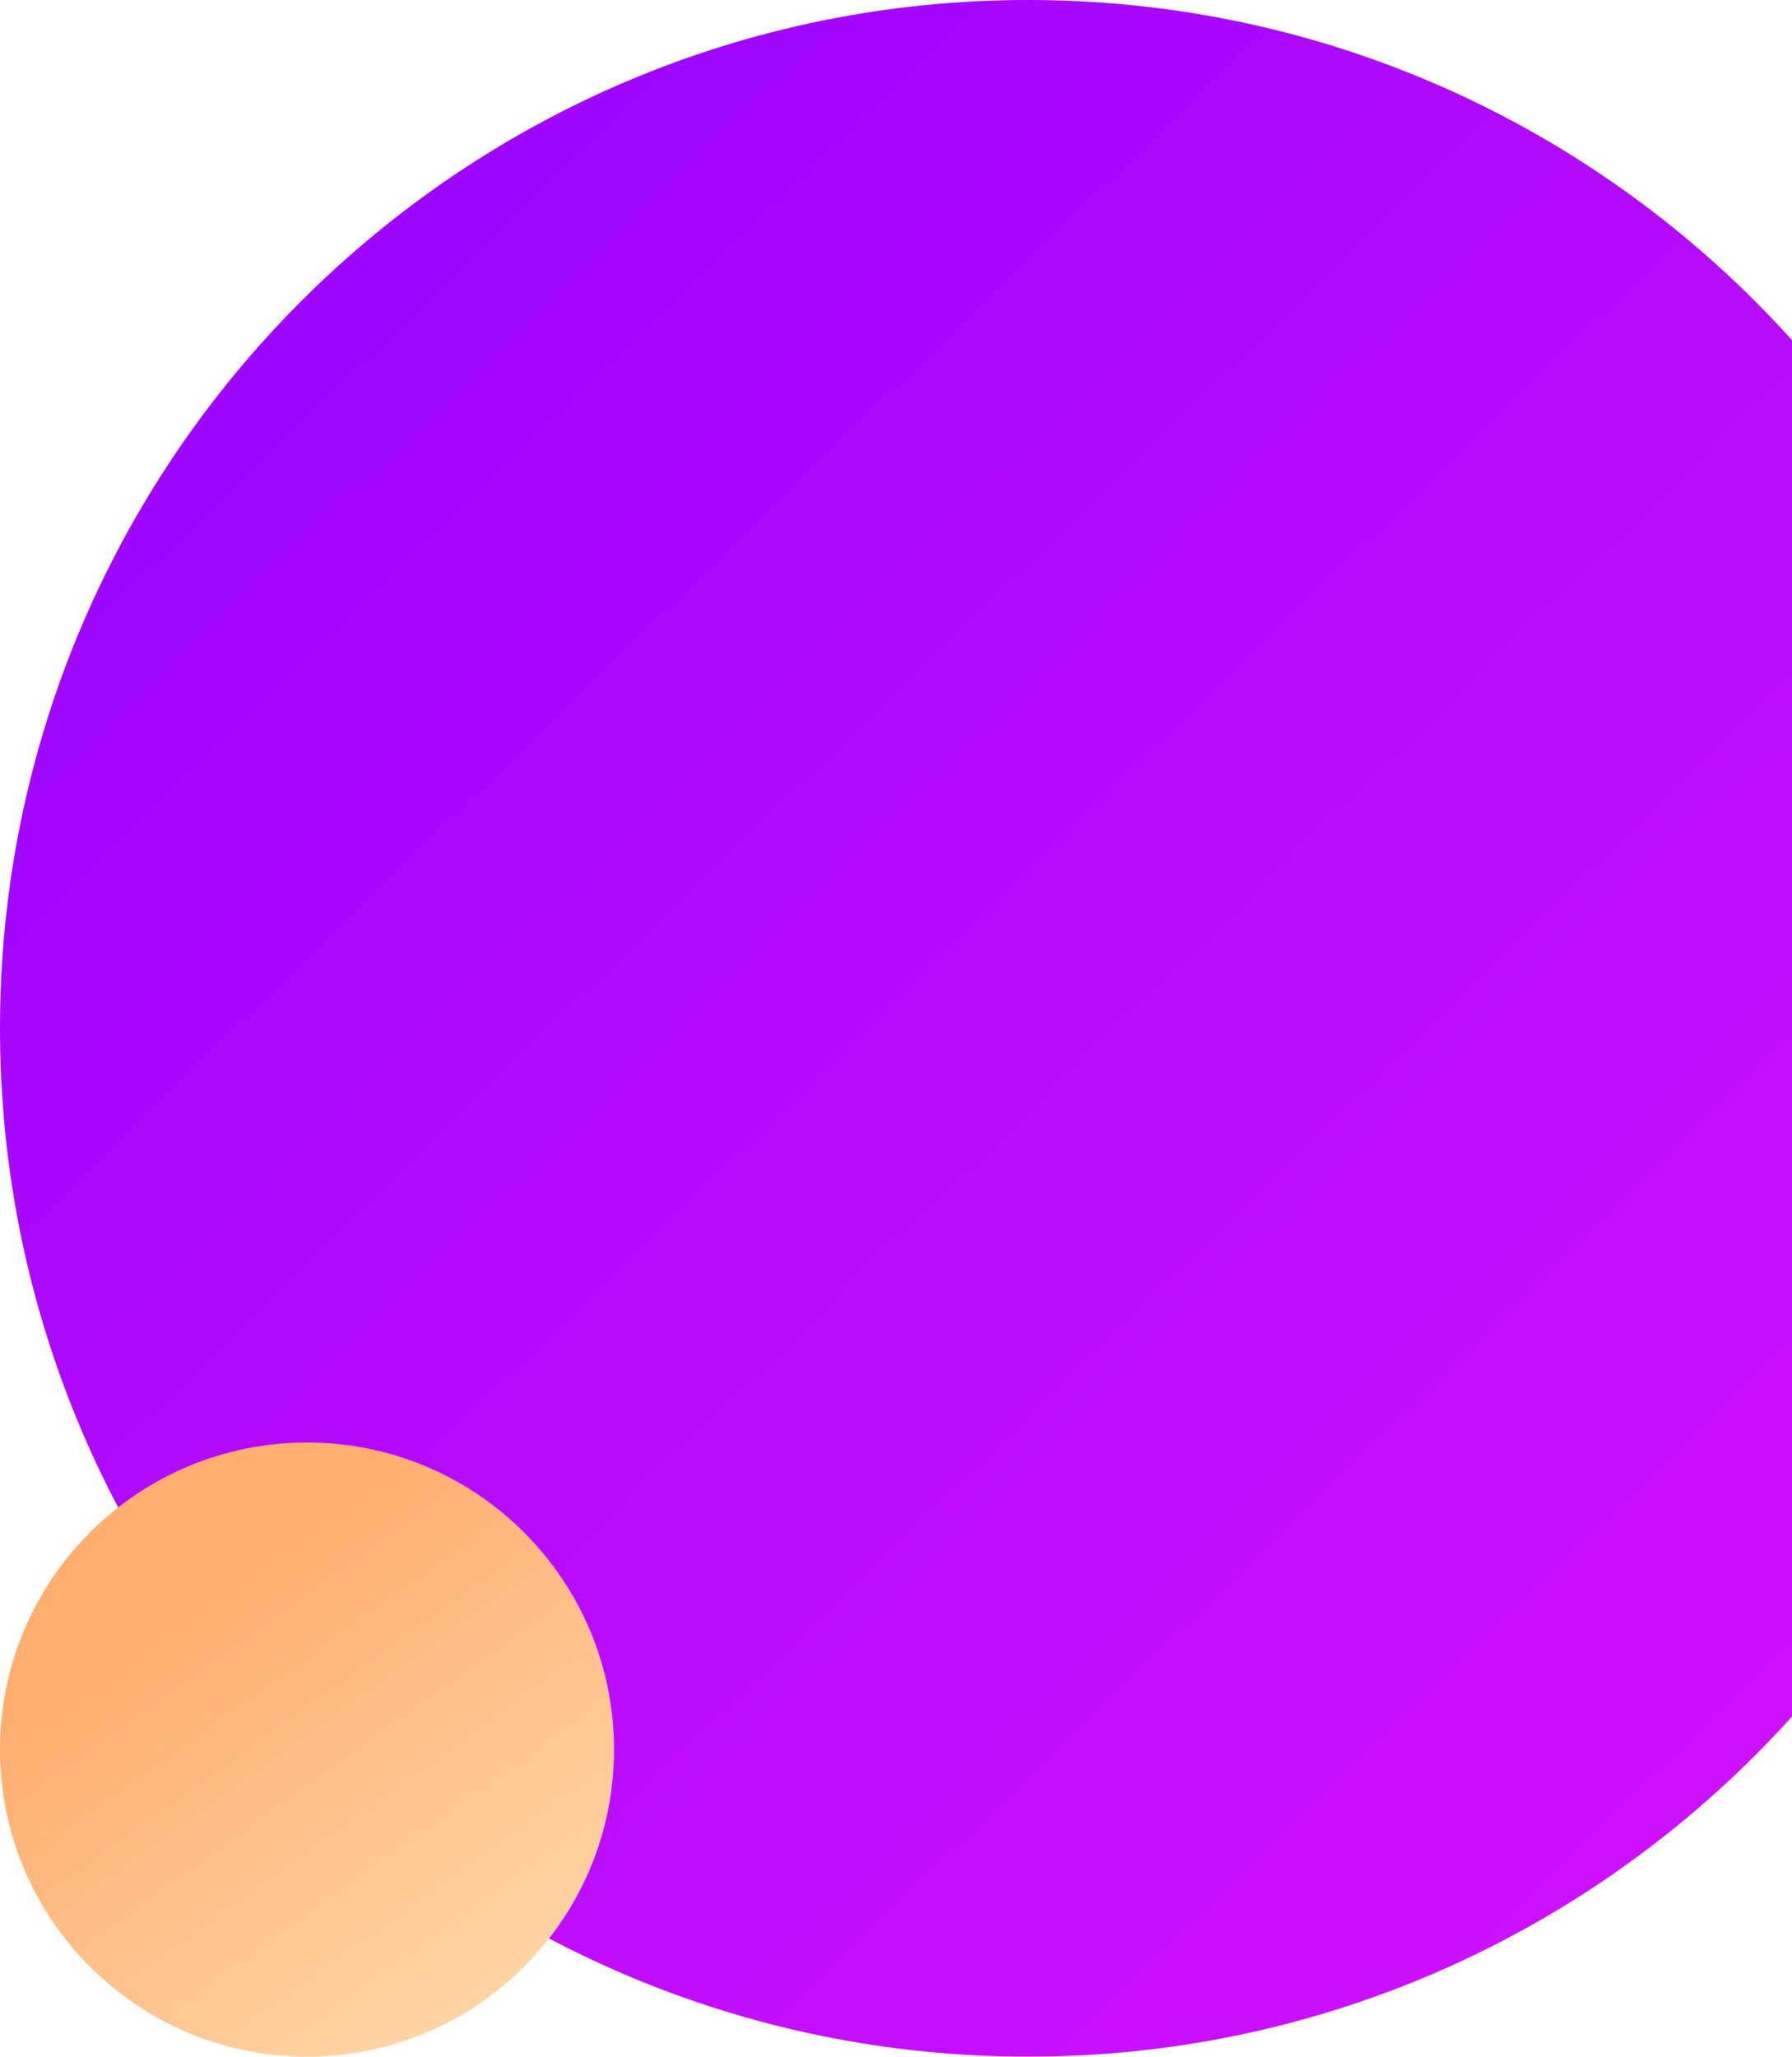 <svg width="251" height="288" viewBox="0 0 251 288" fill="none" xmlns="http://www.w3.org/2000/svg">
<path fill-rule="evenodd" clip-rule="evenodd" d="M144 288C64.471 288 0 223.529 0 144C0 64.471 64.471 0 144 0C223.529 0 288 64.471 288 144C288 223.529 223.529 288 144 288Z" fill="url(#paint0_linear)"/>
<path fill-rule="evenodd" clip-rule="evenodd" d="M43 288C19.252 288 0 268.748 0 245C0 221.252 19.252 202 43 202C66.748 202 86 221.252 86 245C86 268.748 66.748 288 43 288Z" fill="url(#paint1_linear)"/>
<defs>
<linearGradient id="paint0_linear" x1="125.607" y1="356.083" x2="-69.624" y2="154.674" gradientUnits="userSpaceOnUse">
<stop stop-color="#CD10FF"/>
<stop offset="1" stop-color="#9F06FF"/>
</linearGradient>
<linearGradient id="paint1_linear" x1="41.491" y1="306.528" x2="-2.318" y2="245.588" gradientUnits="userSpaceOnUse">
<stop stop-color="#FFD7A9"/>
<stop offset="1" stop-color="#FFAE70"/>
</linearGradient>
</defs>
</svg>
